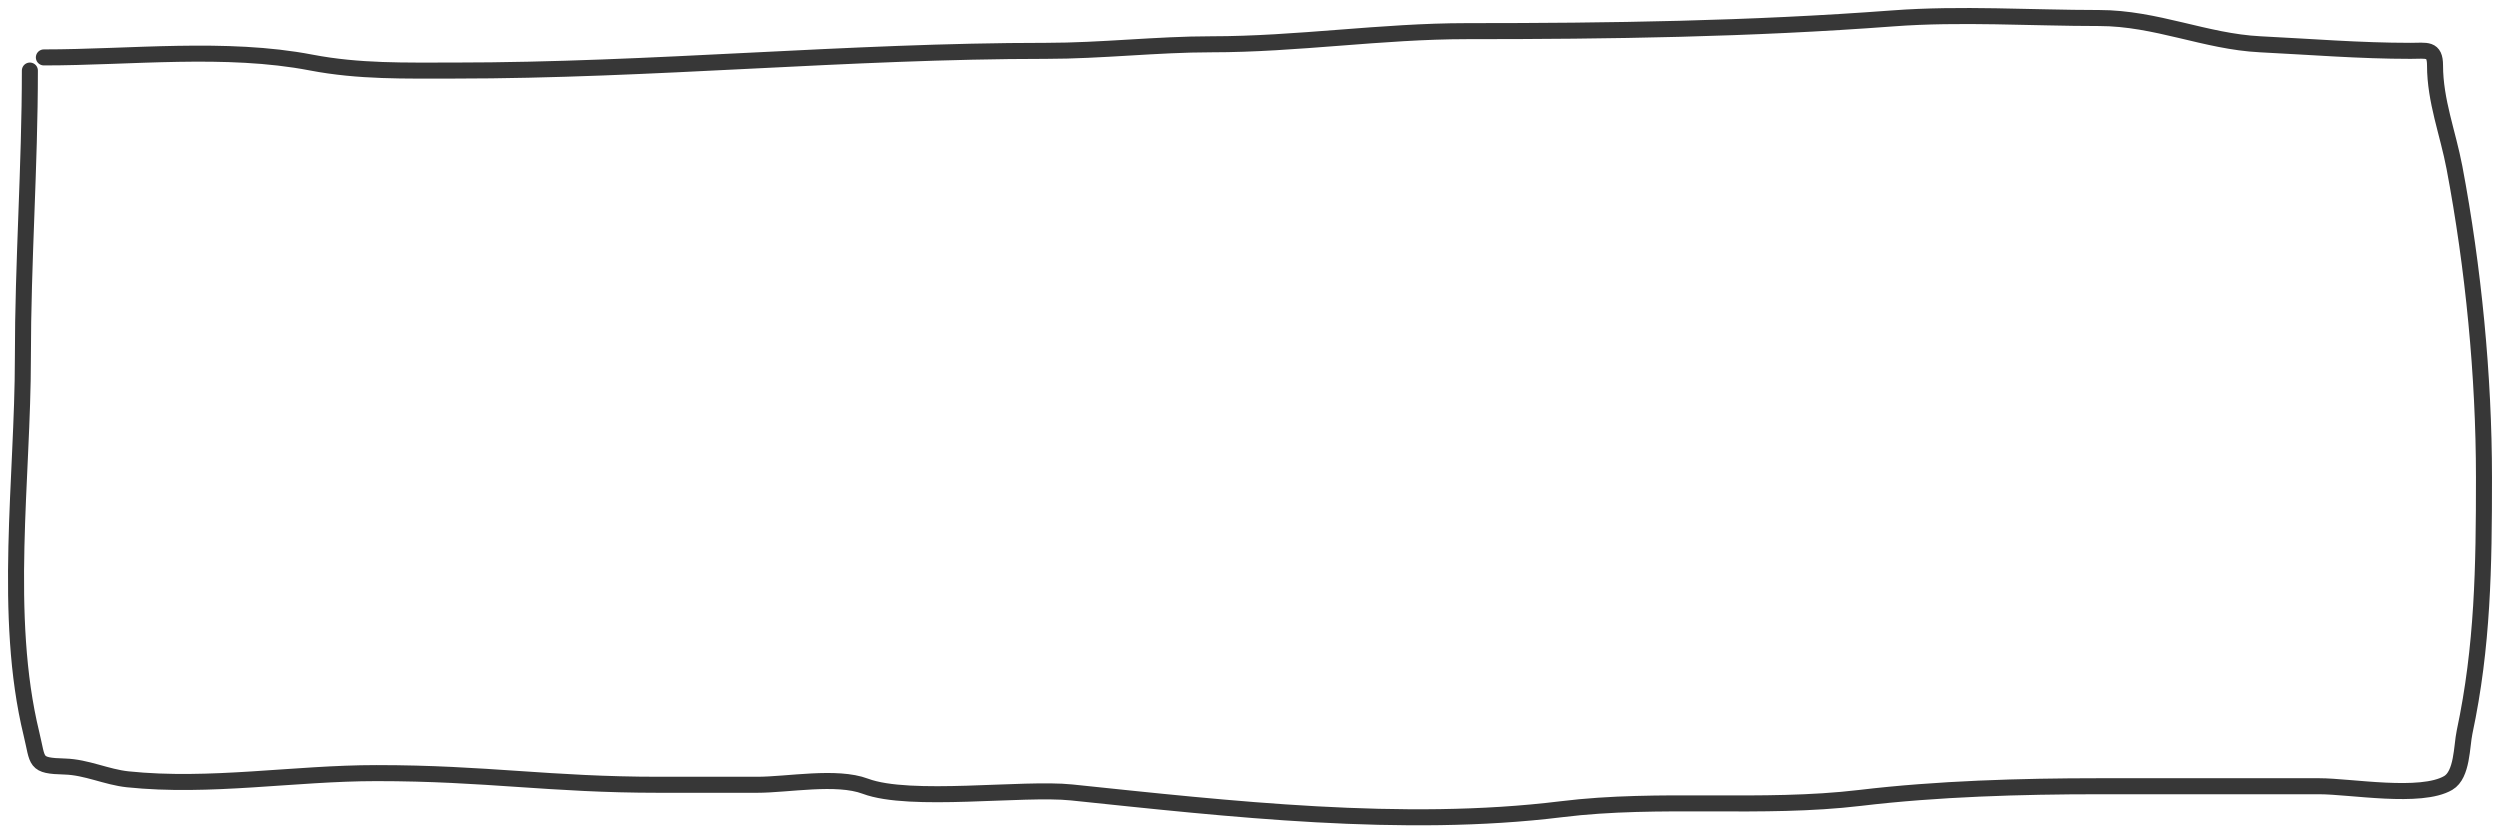 <svg viewBox="0 0 156 52" fill="none" xmlns="http://www.w3.org/2000/svg">
<path d="M2.737 3.583C8.138 3.583 14.098 2.881 19.412 3.902C22.407 4.477 25.282 4.403 28.332 4.403C40.708 4.403 52.892 3.173 65.271 3.173C68.733 3.173 72.191 2.764 75.596 2.764C80.936 2.764 86.219 1.944 91.521 1.944C100.495 1.944 109.193 1.818 118.11 1.148C122.347 0.829 126.727 1.125 130.98 1.125C134.535 1.125 137.619 2.595 141.039 2.764C144.182 2.919 147.239 3.173 150.419 3.173C151.427 3.173 151.946 2.996 151.946 4.084C151.946 6.291 152.75 8.301 153.158 10.457C154.339 16.698 155 23.447 155 29.805C155 35.382 154.931 40.325 153.788 45.692C153.604 46.556 153.655 48.337 152.77 48.856C151.064 49.858 146.666 49.061 144.723 49.061C140.134 49.061 135.545 49.061 130.956 49.061C126.106 49.061 120.887 49.215 116.074 49.789C109.928 50.522 103.577 49.736 97.435 50.495C87.561 51.715 76.659 50.469 66.871 49.448C63.833 49.131 56.783 50.106 54 49.061C52.198 48.384 49.17 48.97 47.238 48.97C45.202 48.97 43.166 48.97 41.13 48.97C34.255 48.97 30.389 48.242 23.484 48.242C18.359 48.242 13.094 49.163 7.972 48.629C6.645 48.49 5.391 47.868 4.046 47.832C2.11 47.78 2.394 47.564 1.961 45.783C0.173 38.438 1.428 29.823 1.428 22.339C1.428 16.328 1.864 10.42 1.864 4.403" stroke="#373737" stroke-linecap="round" stroke-linejoin="round"/>
</svg>
